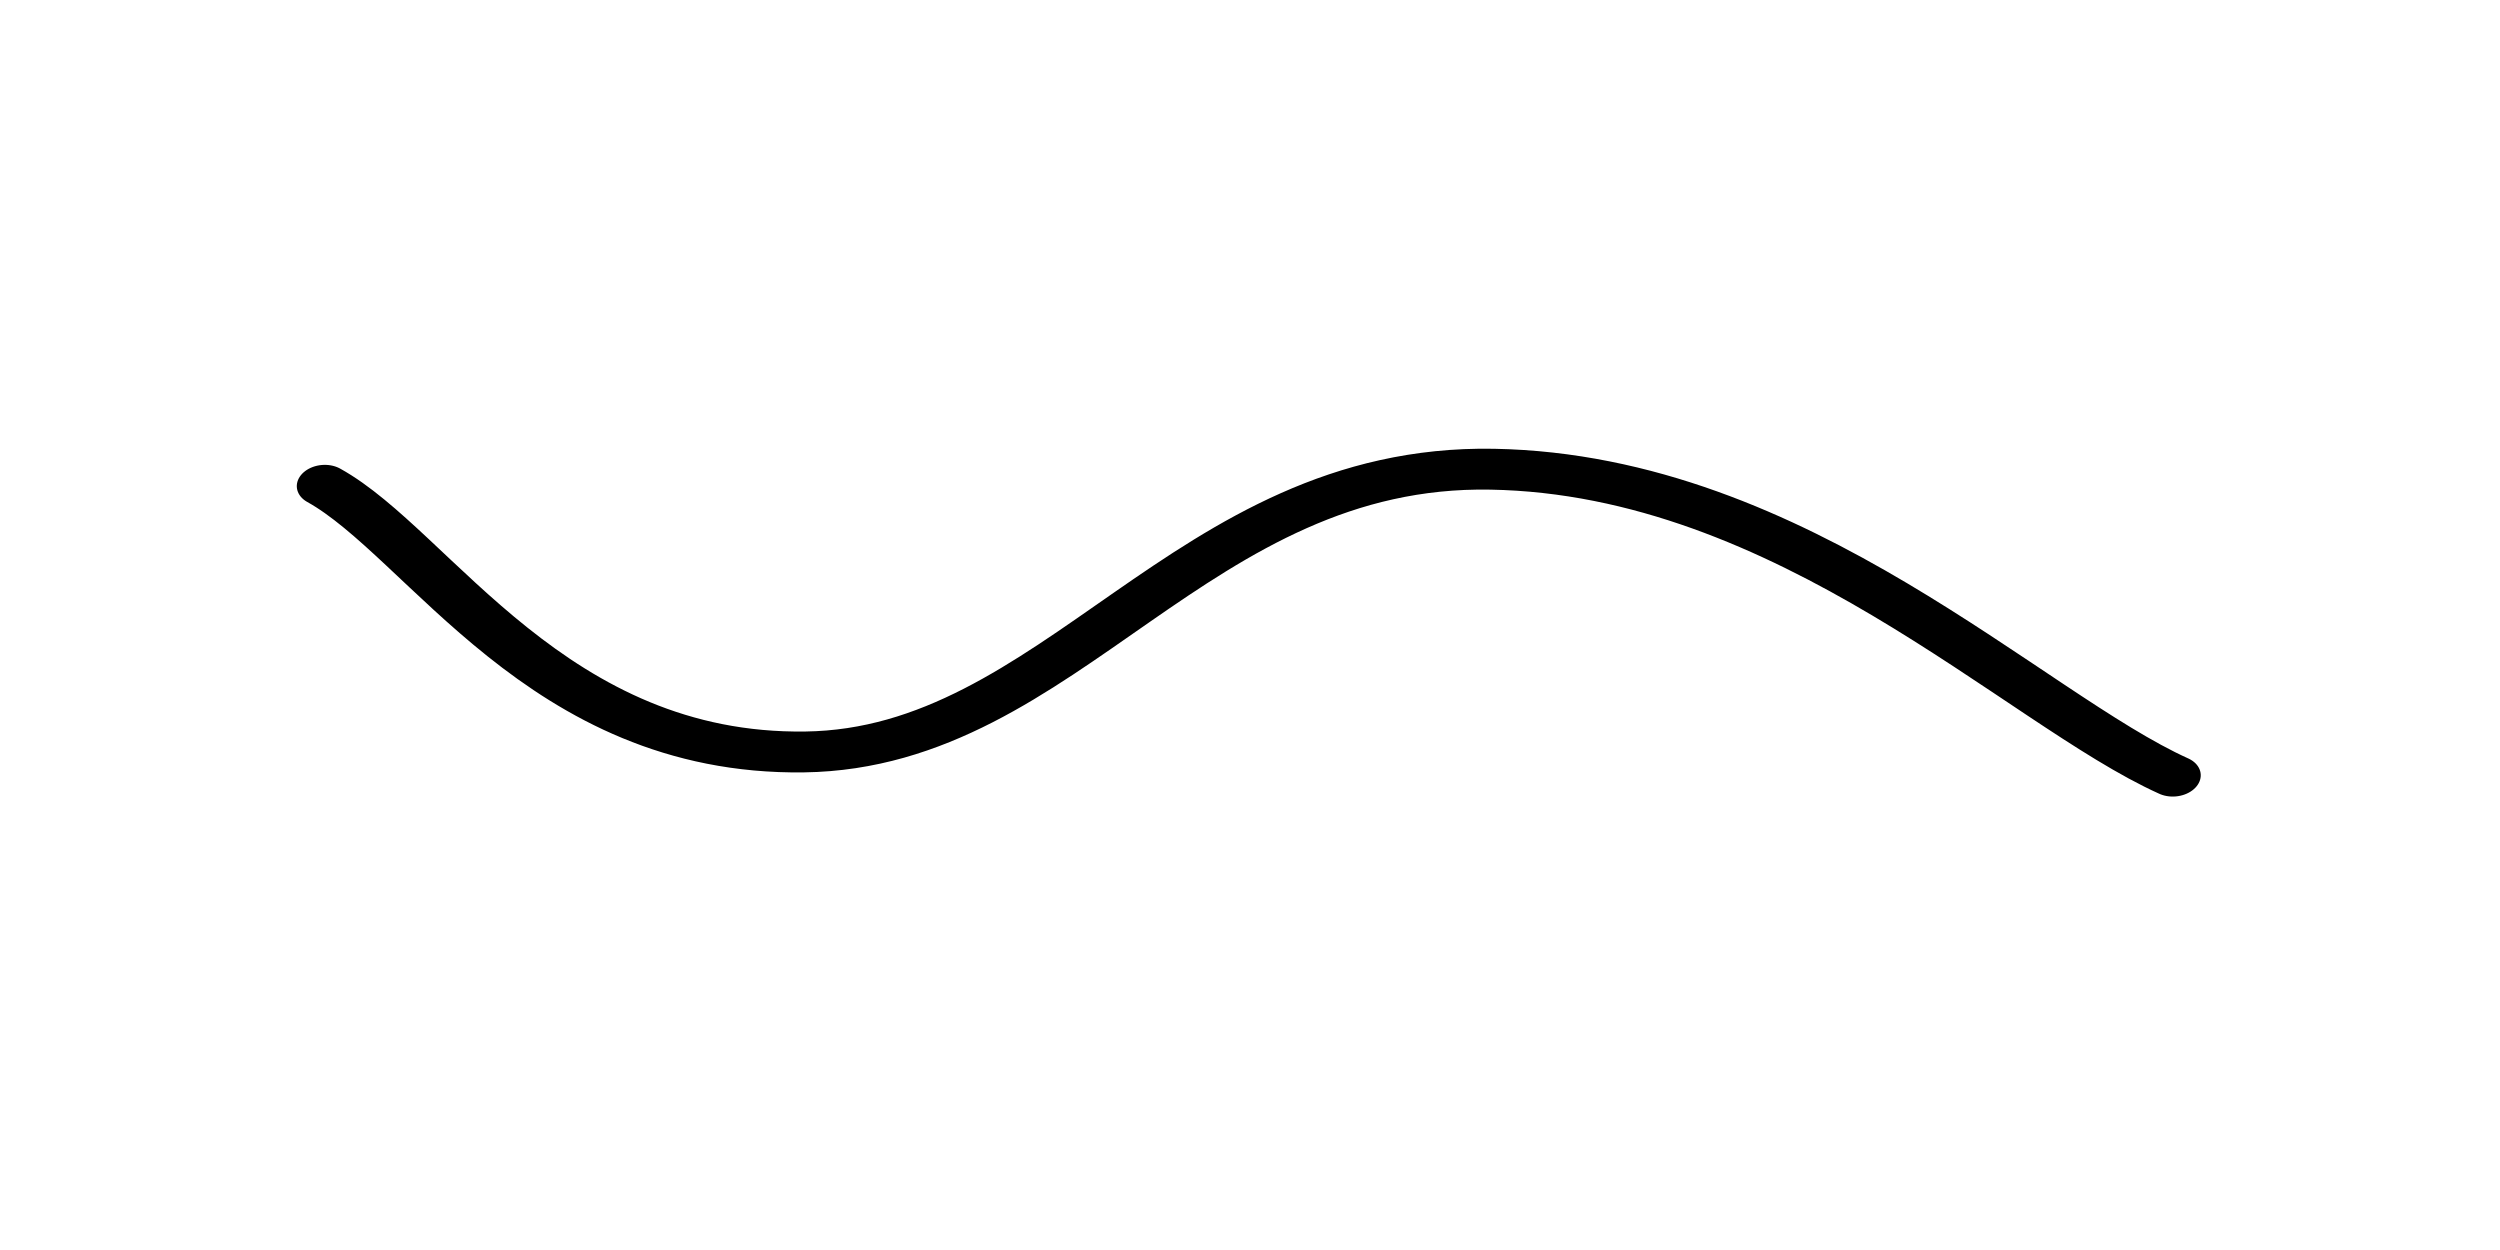 <svg xmlns="http://www.w3.org/2000/svg" version="1.1" xmlns:xlink="http://www.w3.org/1999/xlink" xmlns:svgjs="http://svgjs.dev/svgjs" viewBox="0 0 800 400"><path d="M178.475,153.363C212.215,169.148,261.596,239.121,331.839,225.112C402.081,211.103,414.691,102.709,497.758,89.686C580.825,76.664,662.852,149.148,709.417,165.919" fill="none" stroke-width="15" stroke="url(&quot;#SvgjsLinearGradient1000&quot;)" stroke-linecap="round" transform="matrix(1.121,0.155,-0.251,0.858,-57.987,-3.957)" stroke-dasharray="0 0"></path><defs><linearGradient id="SvgjsLinearGradient1000"><stop stop-color="hsl(272, 99%, 54%)" offset="0"></stop><stop stop-color="hsl(316, 73%, 52%)" offset="1"></stop></linearGradient></defs></svg>